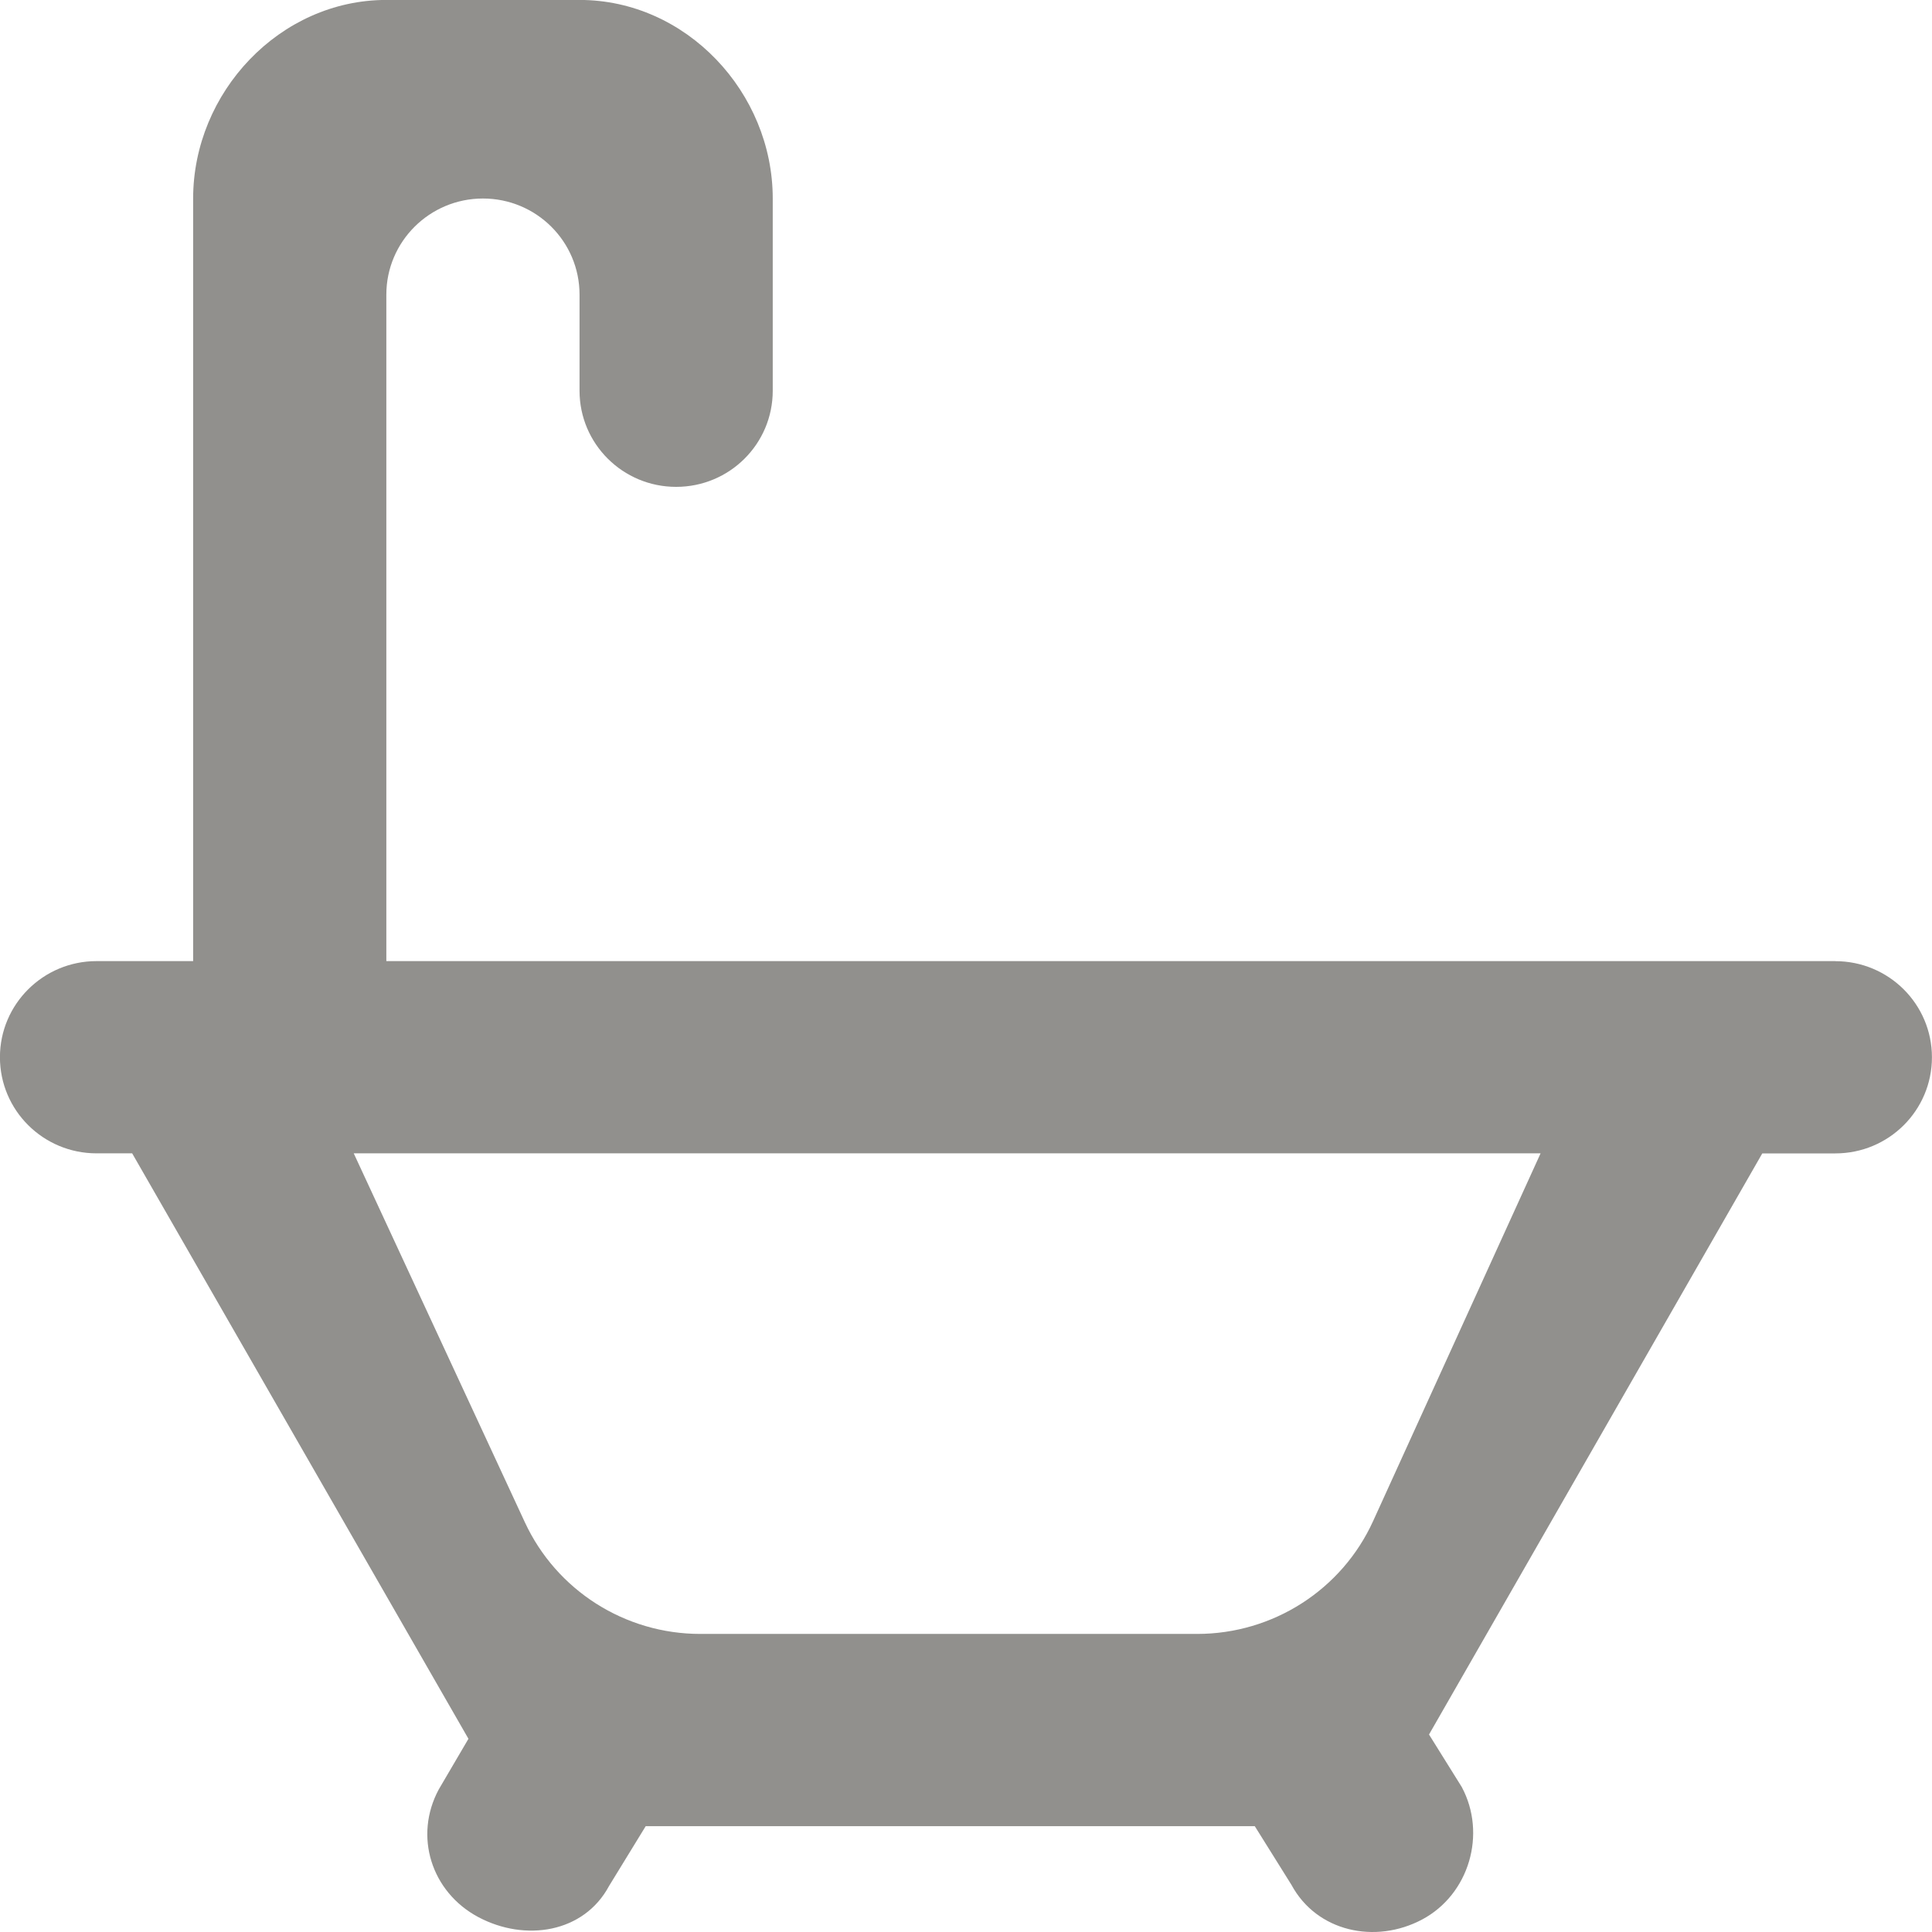 <!-- Generated by IcoMoon.io -->
<svg version="1.1" xmlns="http://www.w3.org/2000/svg" width="32" height="32" viewBox="0 0 32 32">
<title>as-bathtub-</title>
<path fill="#91908d" d="M22.743 25.194c-0.518 1.138-1.658 1.869-2.915 1.869h-8.229c-1.248 0-2.382-0.721-2.906-1.85l-2.834-6.11h19.658l-2.774 6.091zM30.399 15.919h-24v-11.039c0-0.879 0.717-1.592 1.6-1.592 0.885 0 1.6 0.713 1.6 1.592v1.592c0 0.88 0.717 1.592 1.6 1.592 0.885 0 1.6-0.712 1.6-1.592v-3.184c0-1.758-1.432-3.289-3.2-3.289h-3.2c-1.766 0-3.2 1.531-3.2 3.289v12.631h-1.6c-0.883 0-1.6 0.713-1.6 1.592 0 0.88 0.717 1.592 1.6 1.592h0.59l5.57 9.697-0.491 0.837c-0.418 0.774-0.125 1.7 0.654 2.116 0.778 0.414 1.749 0.261 2.165-0.514l0.608-0.992h10.088l0.608 0.973c0.418 0.774 1.387 0.987 2.166 0.572 0.778-0.416 1.070-1.418 0.654-2.194l-0.542-0.869 5.52-9.625h1.21c0.885 0 1.6-0.712 1.6-1.592 0-0.879-0.715-1.592-1.6-1.592z"></path>
</svg>
